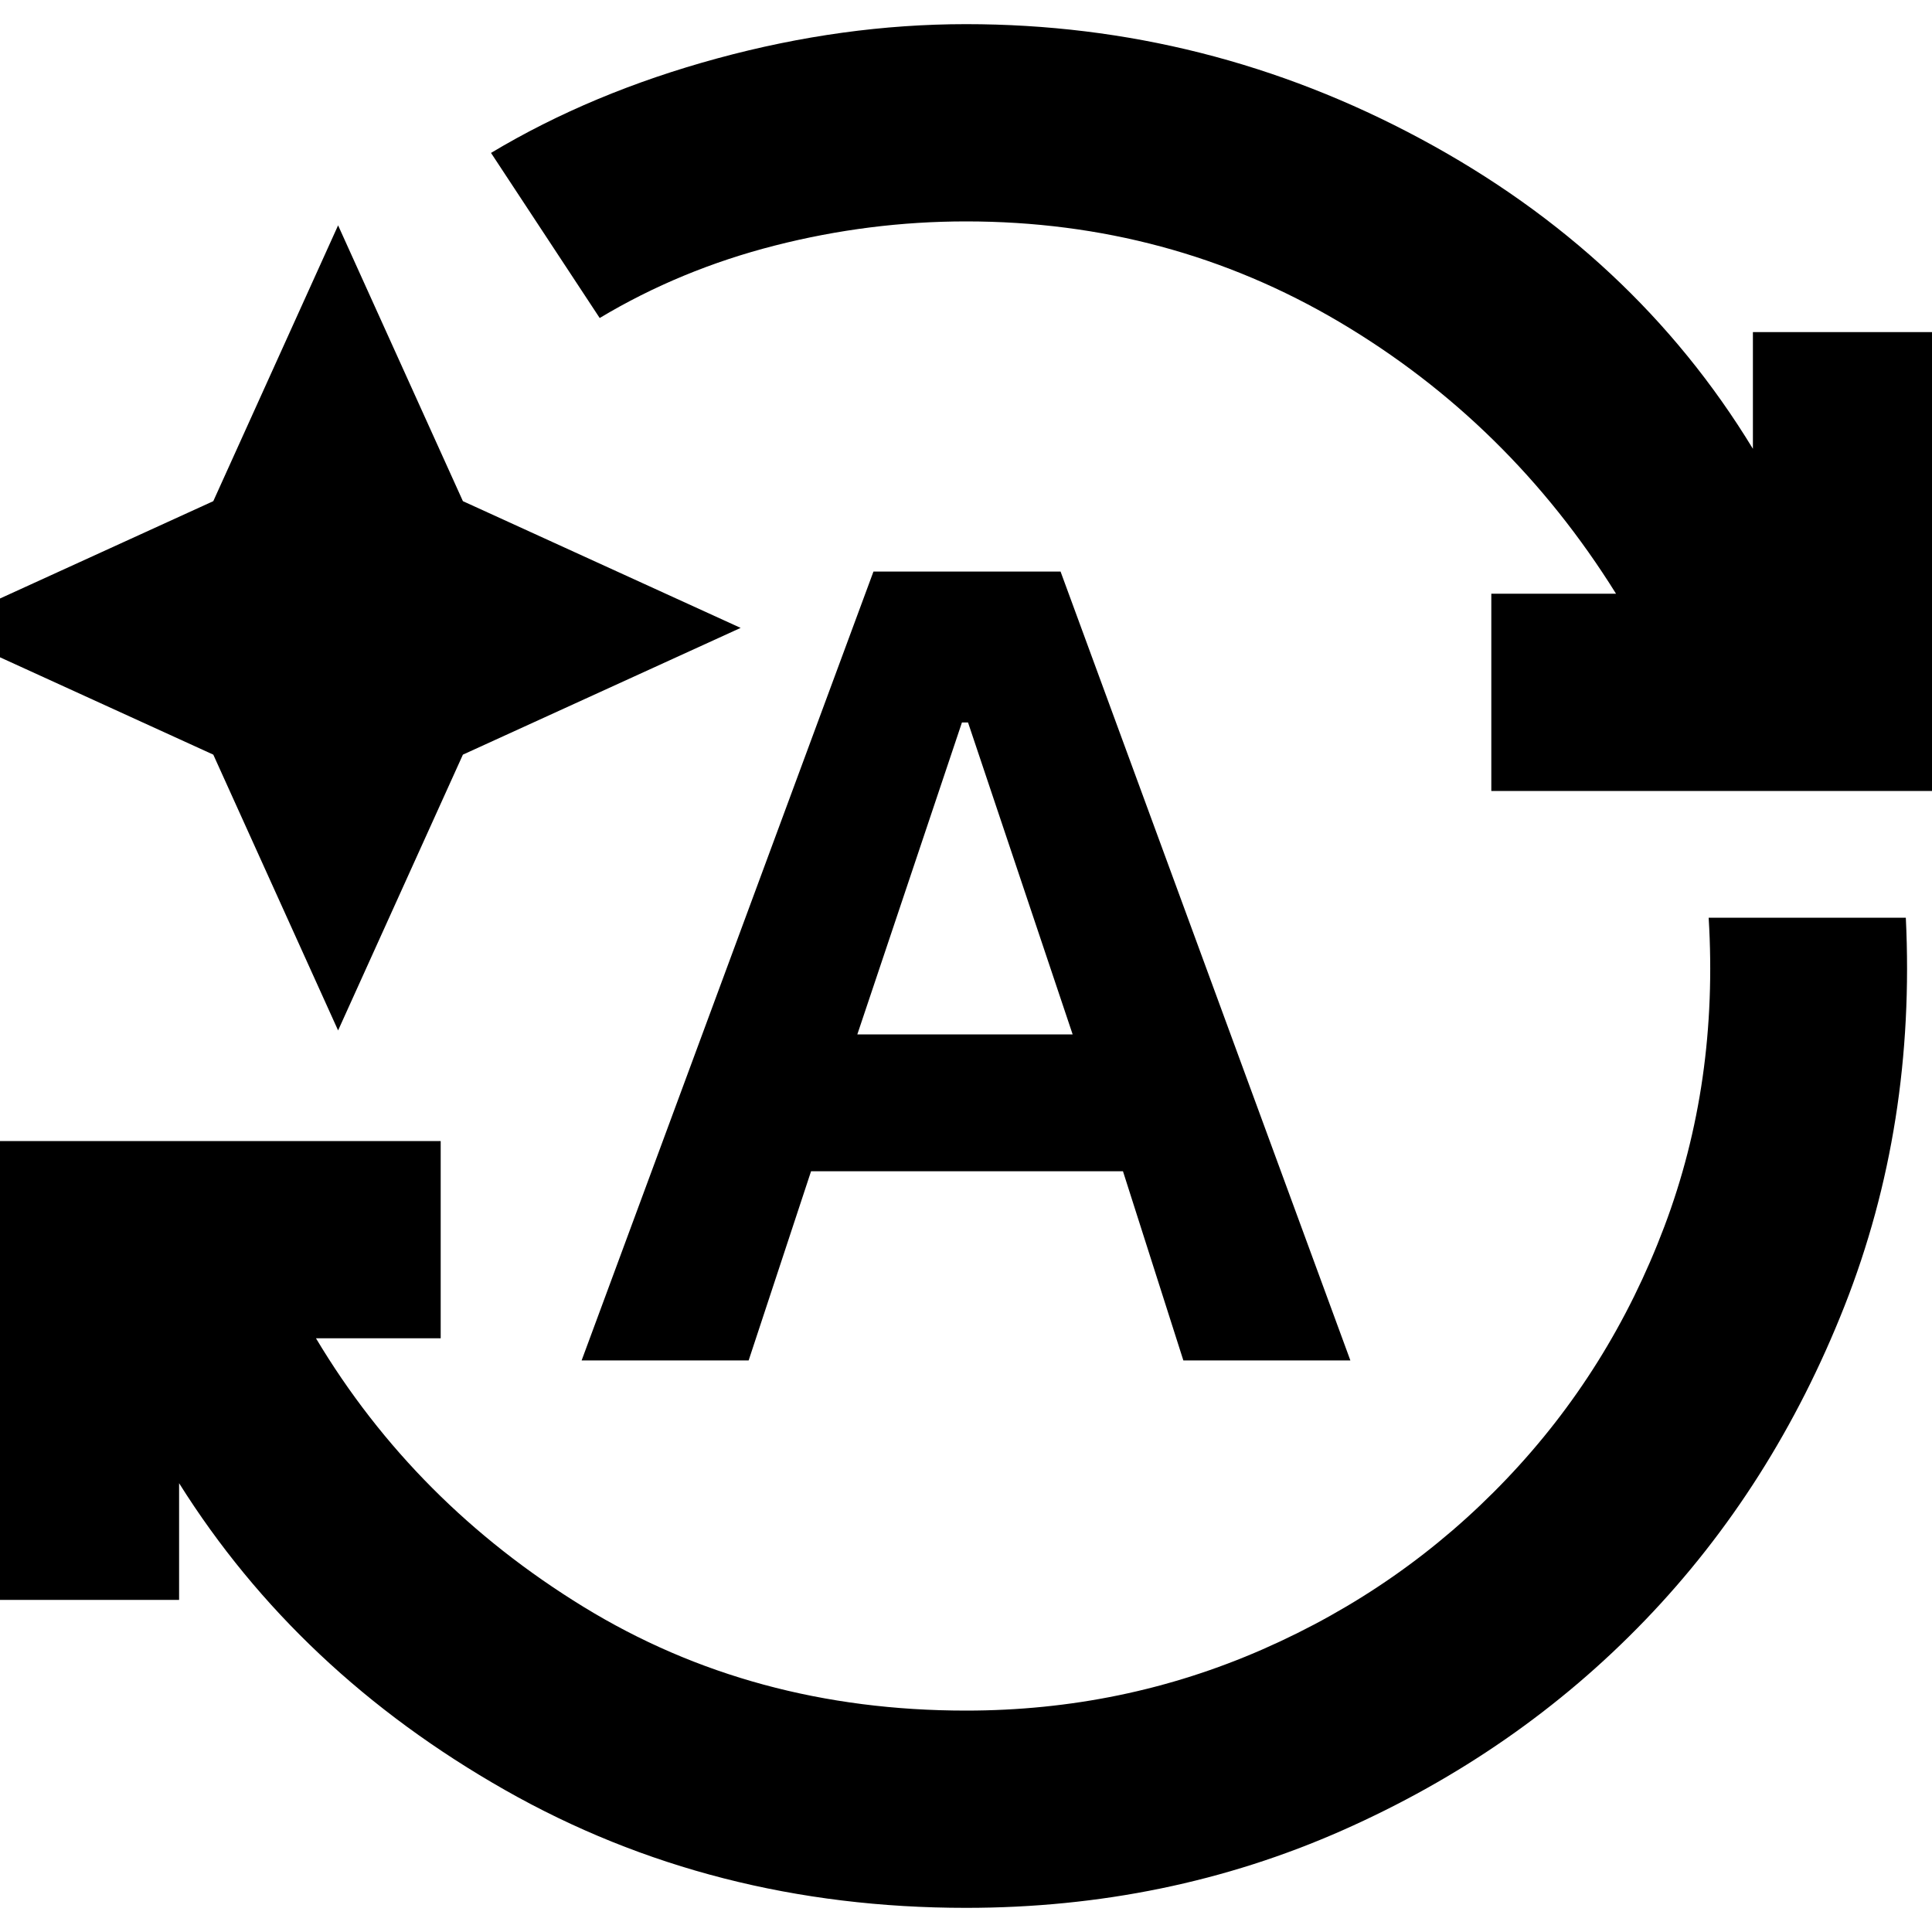 <svg xmlns="http://www.w3.org/2000/svg" height="20" width="20"><path d="M10 19.75q-2.625 0-4.771-1.219t-3.375-3.177v1.208H-.188v-4.75h4.75v2.042H3.271q1.021 1.708 2.771 2.781 1.75 1.073 3.958 1.073 1.625 0 3.073-.635t2.521-1.761q1.073-1.124 1.635-2.614.563-1.49.459-3.198h2.041q.104 2.146-.635 4.021-.74 1.875-2.063 3.25-1.323 1.375-3.135 2.177-1.813.802-3.896.802ZM6.208 3.292 5.083 1.583Q6.125.958 7.427.604 8.729.25 10 .25q2.5 0 4.708 1.188 2.209 1.187 3.438 3.208V3.438h2.042v4.75h-4.75V6.146h1.291q-1.104-1.771-2.864-2.813Q12.104 2.292 10 2.292q-1 0-1.979.25-.979.25-1.813.75ZM3.5 10.667 2.208 7.812-.667 6.5l2.875-1.312L3.5 2.333l1.292 2.855L7.667 6.5 4.792 7.812Zm2.521 3.416 3.021-8.166h1.937l3 8.166H12.25l-.625-1.958H8.396l-.646 1.958Zm2.854-3.375h2.229l-1.083-3.229h-.063Z"/></svg>